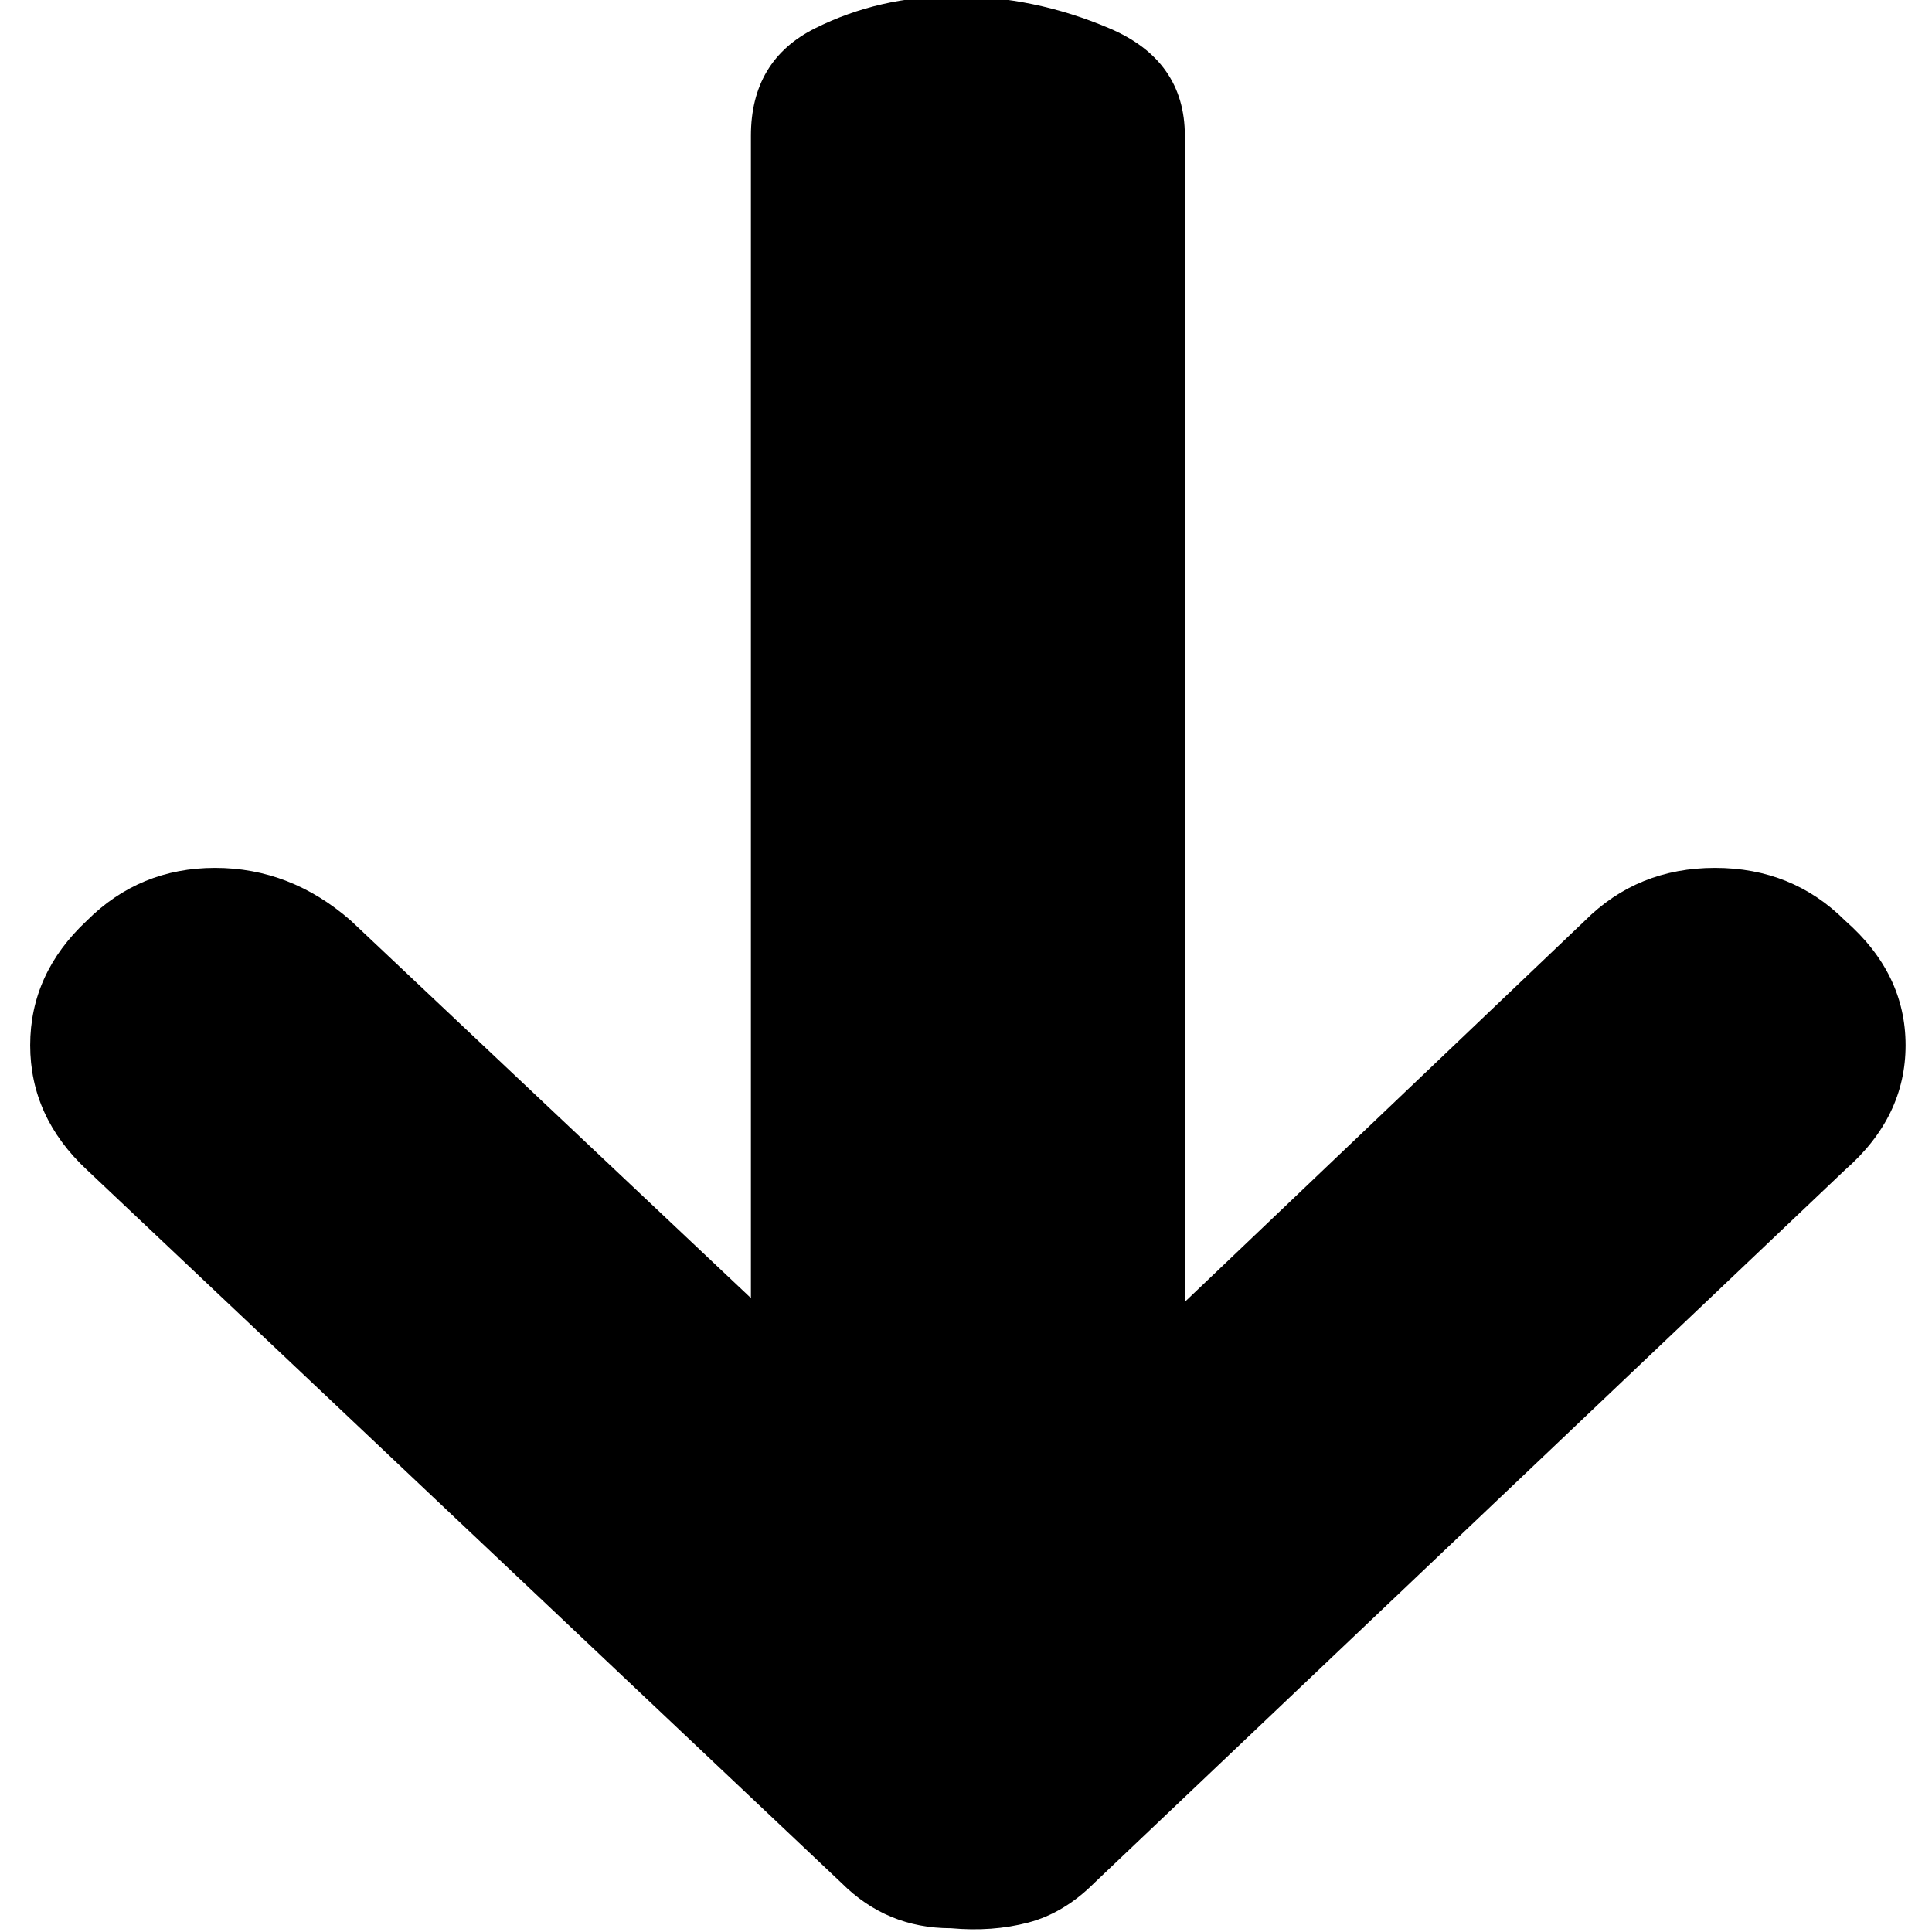 <svg xmlns="http://www.w3.org/2000/svg" viewBox="0 0 512 512"><path d="M23 244q14-14 34-14t36 14l106 100V36q0-20 17-28.5T253-1q21 0 41 8.5T314 36v309l106-101q14-14 34.5-14t34.5 14q16 14 16 33t-16 33L290 499q-8 8-17.5 10.5T252 511q-17 0-29-12L23 310Q8 296 8 277t15-33z"/></svg>